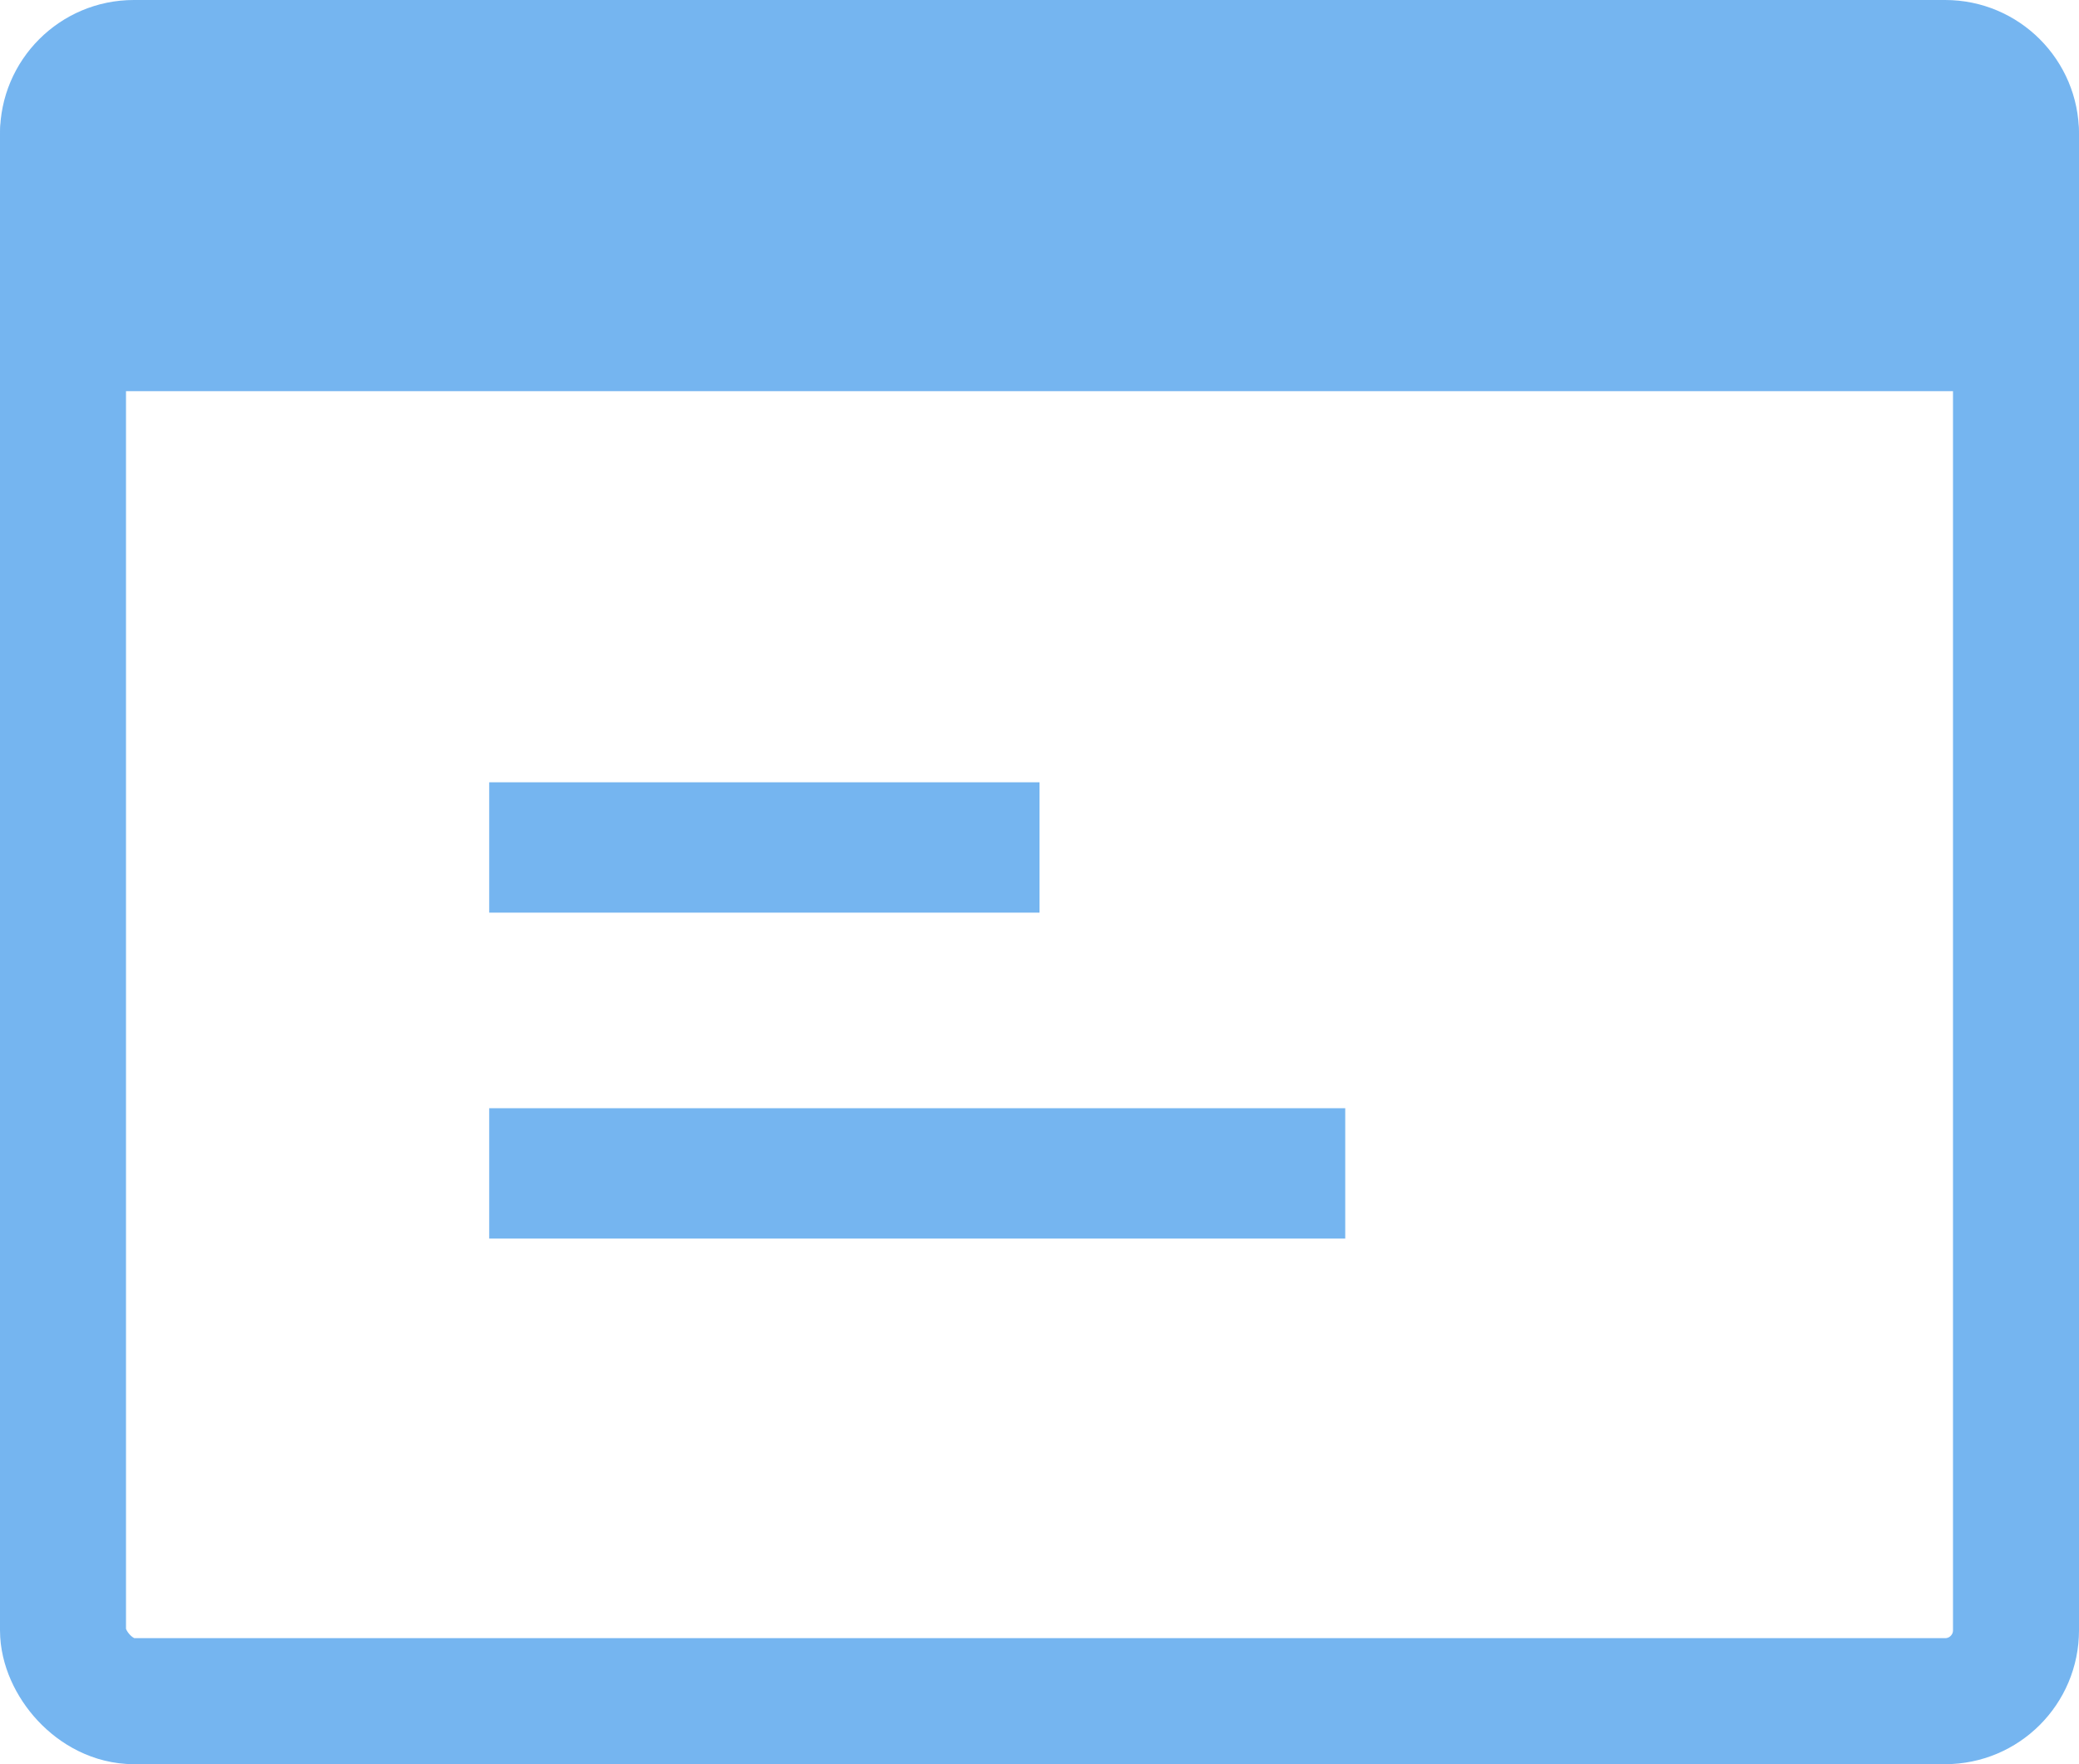 <svg width="33" height="28" viewBox="0 0 33 28" fill="none" xmlns="http://www.w3.org/2000/svg">
<rect x="1" y="1.065" width="31" height="25.935" rx="1.125" stroke="#75B5F0" stroke-width="2"/>
<path d="M0 2.125C0 0.951 0.951 0 2.125 0H30.875C32.049 0 33 0.951 33 2.125V6.208H0V2.125Z" fill="#75B5F0"/>
<rect x="7.765" y="12.416" width="8.735" height="2.069" fill="#75B5F0"/>
<rect x="7.765" y="17.589" width="13.588" height="2.069" fill="#75B5F0"/>
</svg>
